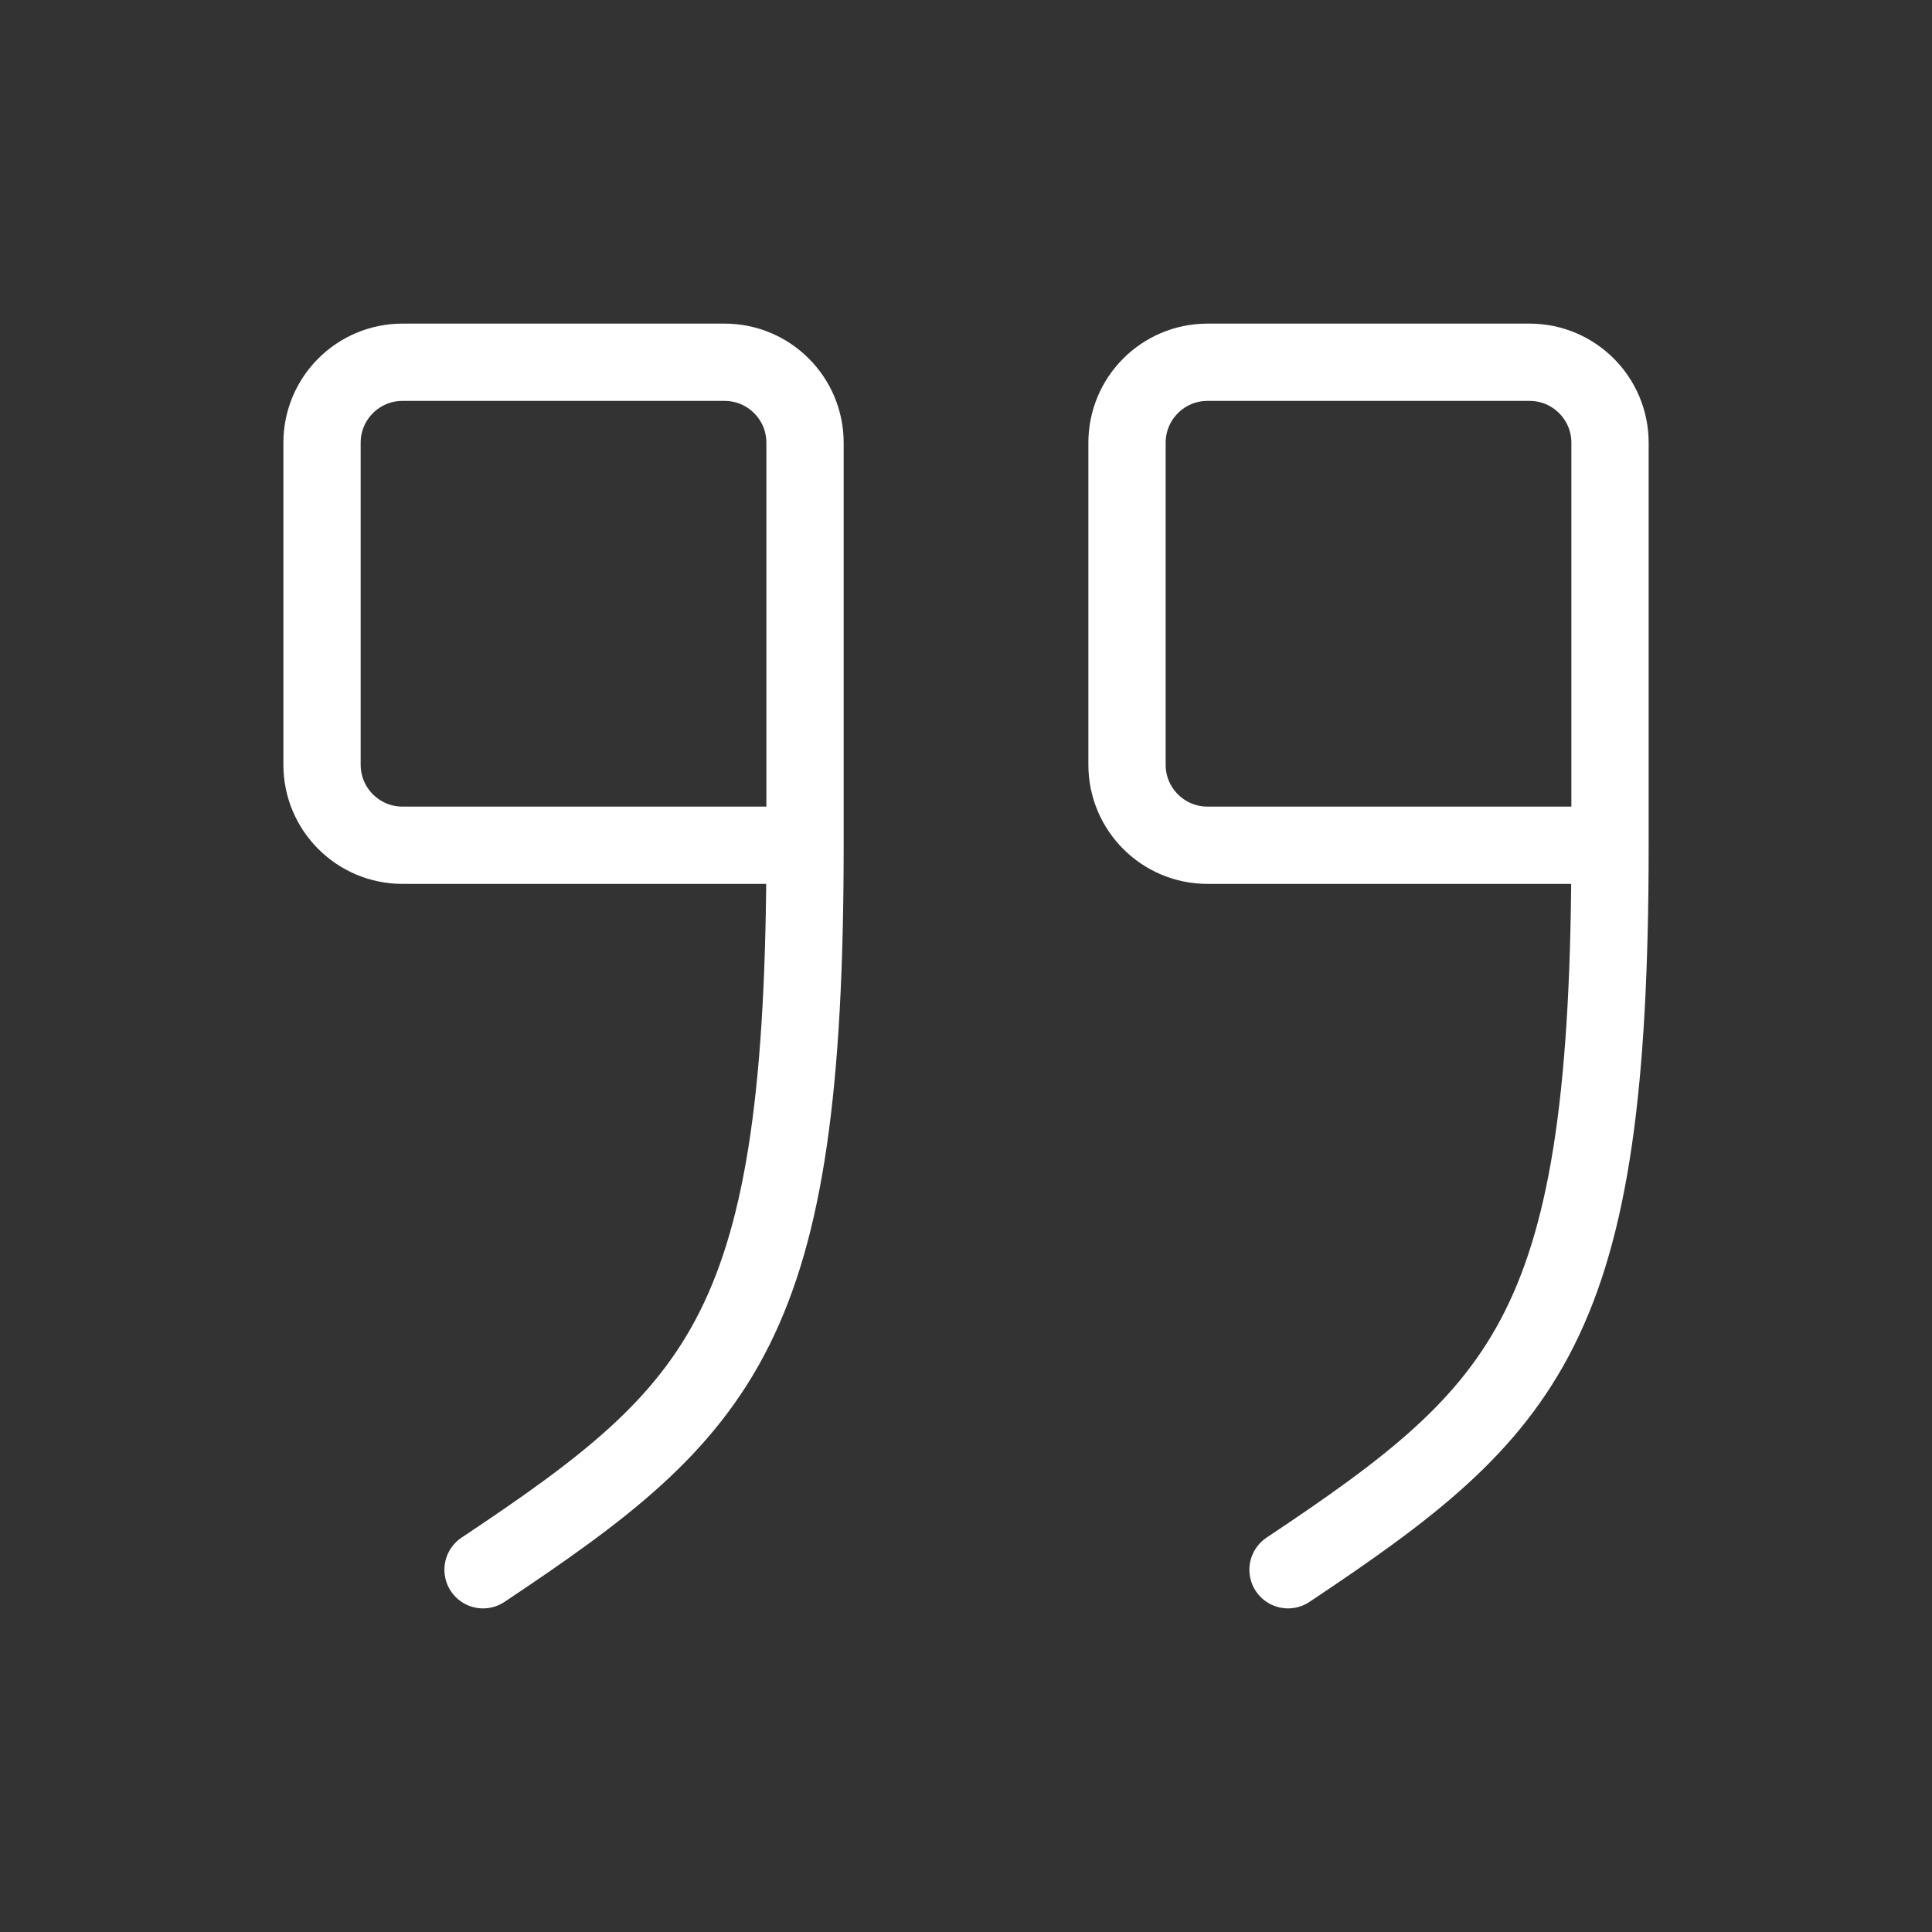 <svg width="50" height="50" viewBox="0 0 50 50" fill="none" xmlns="http://www.w3.org/2000/svg">
<rect x="0" y="0" width="50" height="50" fill="#333333" stroke="none"/>
<path d="M20.834 21.875H10.417C9.267 21.875 8.334 20.942 8.334 19.792L8.334 11.458C8.334 10.308 9.267 9.375 10.417 9.375H18.751C19.901 9.375 20.834 10.308 20.834 11.458V21.875C20.834 34.375 18.751 36.458 12.501 40.625" stroke="white" stroke-width="2" stroke-linecap="round" stroke-linejoin="round"/>
<path d="M41.667 21.875H31.25C30.1 21.875 29.167 20.942 29.167 19.792L29.167 11.458C29.167 10.308 30.1 9.375 31.25 9.375H39.584C40.734 9.375 41.667 10.308 41.667 11.458L41.667 21.875ZM41.667 21.875C41.667 34.375 39.584 36.458 33.334 40.625" stroke="white" stroke-width="2" stroke-linecap="round" stroke-linejoin="round"/>
</svg>
